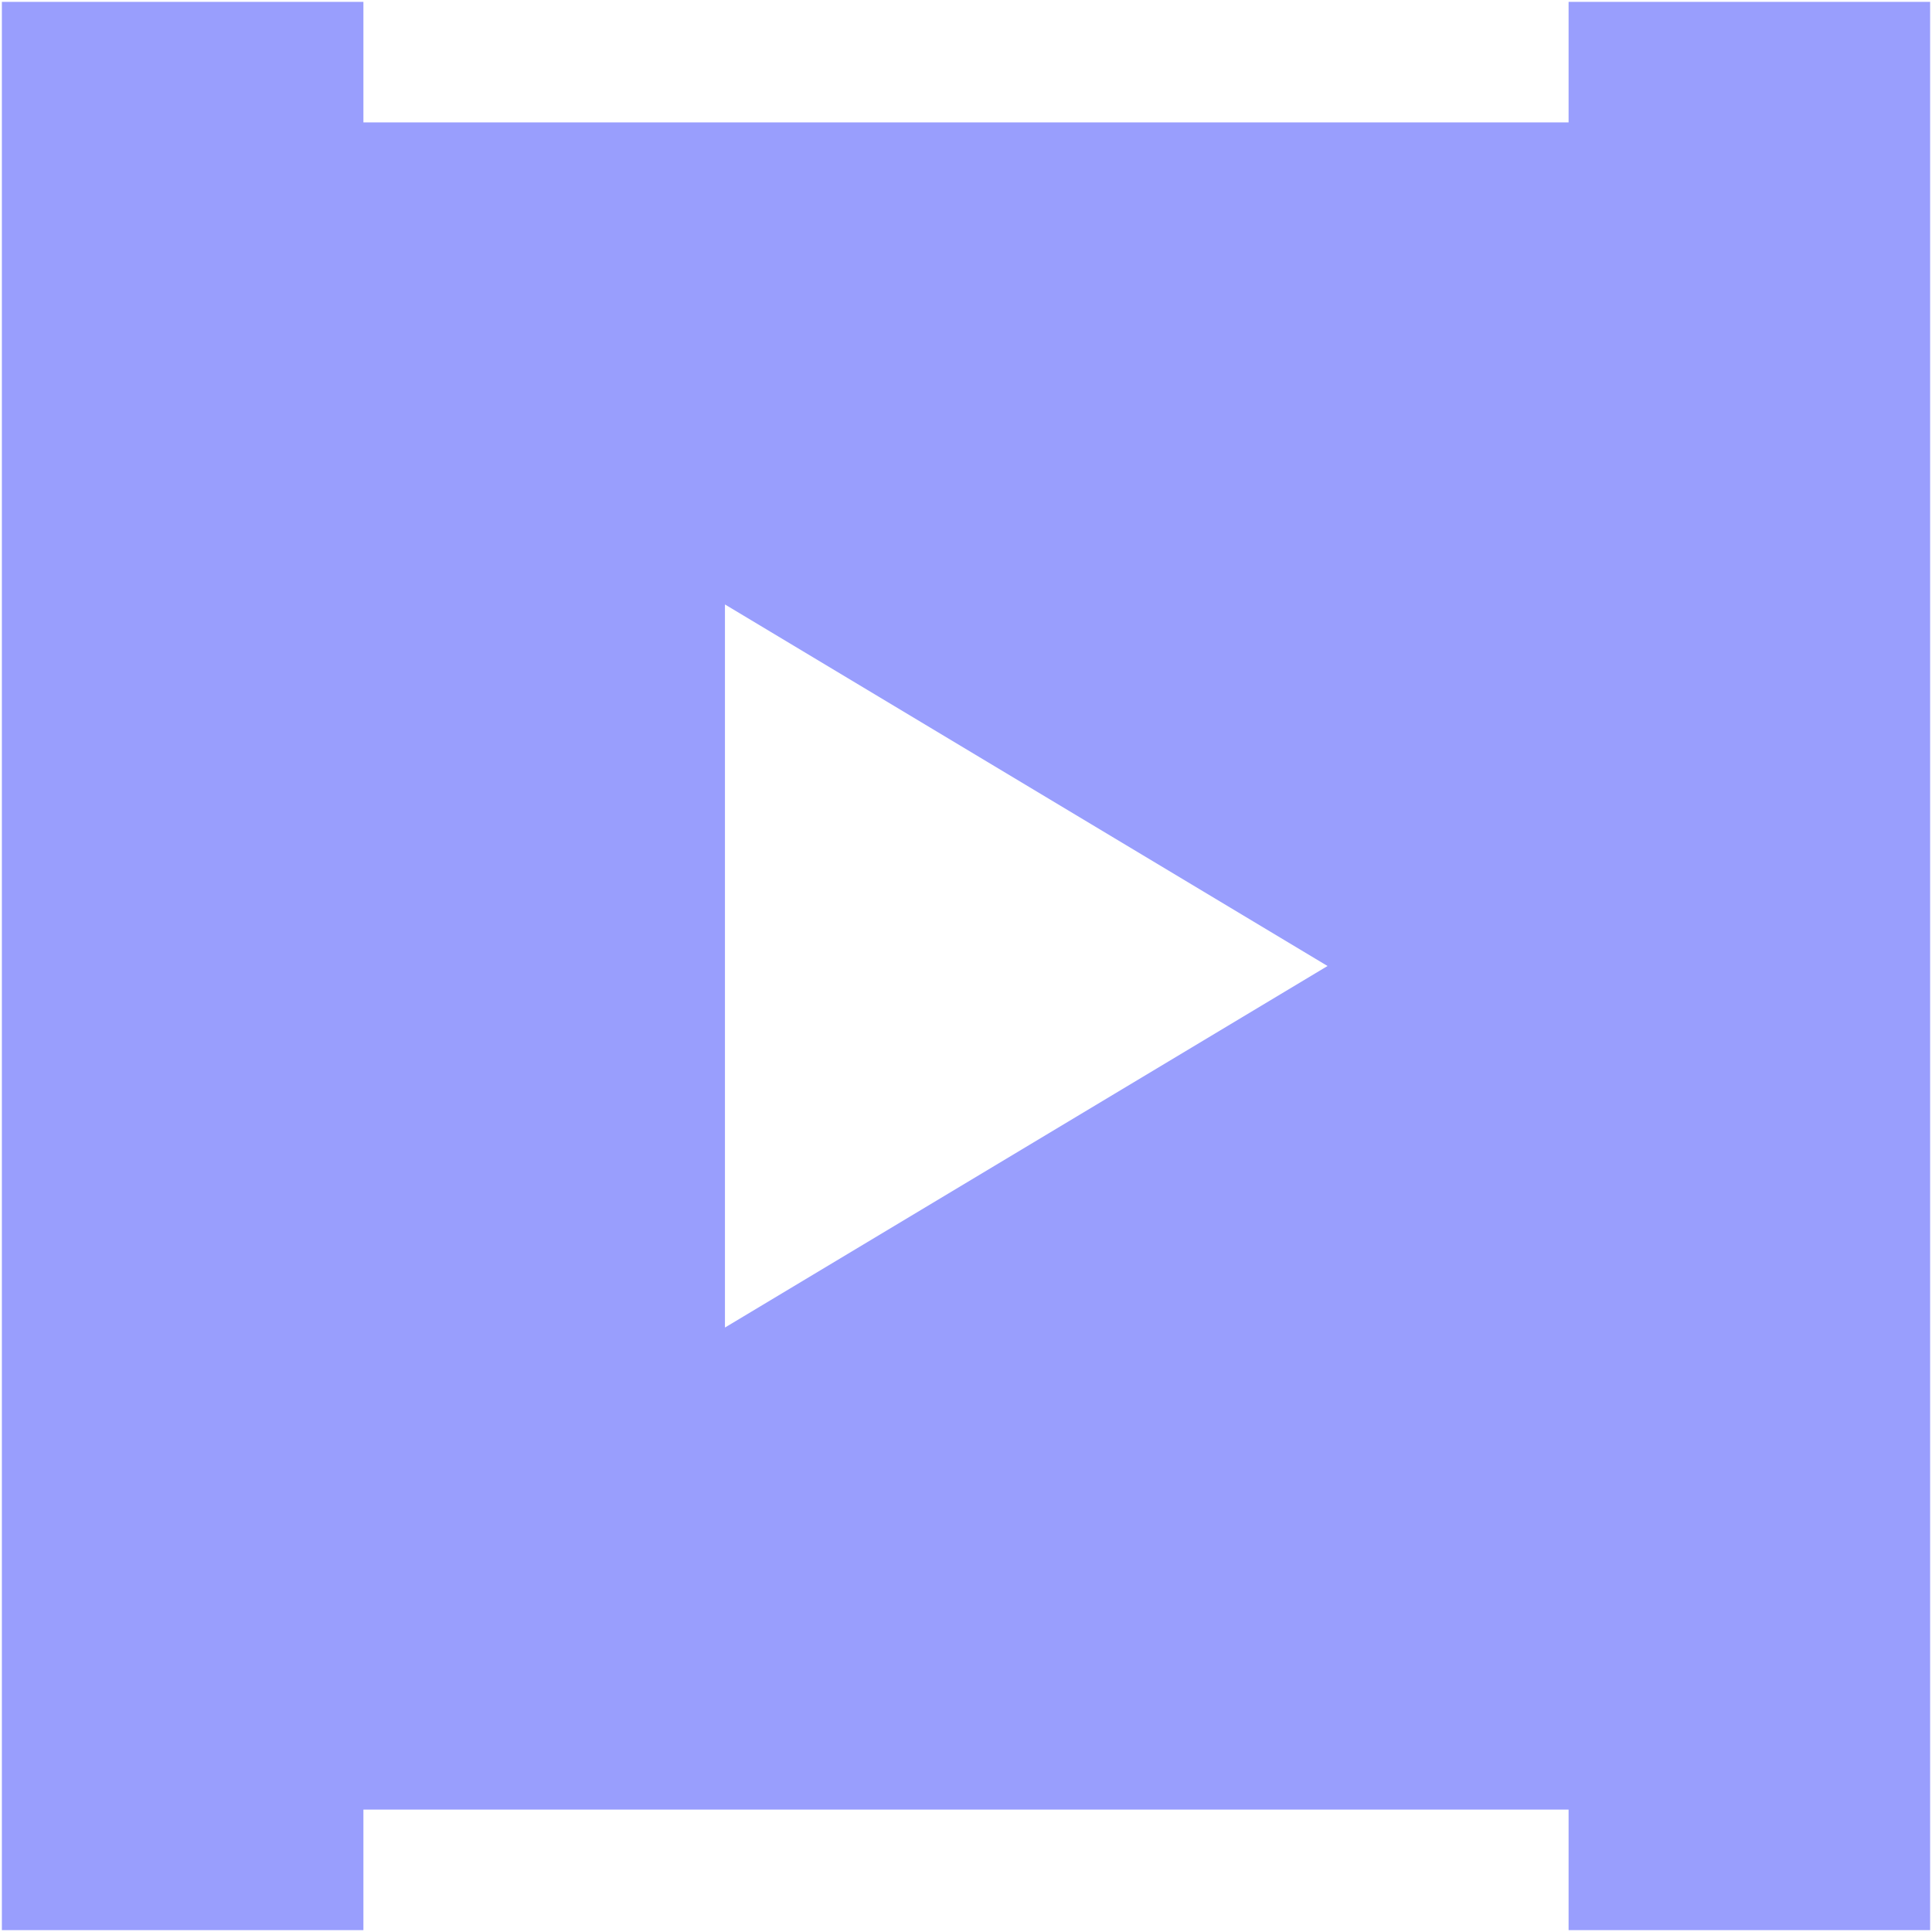 <?xml version="1.0" encoding="UTF-8"?>
<svg width="30px" height="30px" viewBox="0 0 30 30" version="1.1" xmlns="http://www.w3.org/2000/svg" xmlns:xlink="http://www.w3.org/1999/xlink">
    <!-- Generator: Sketch 48.2 (47327) - http://www.bohemiancoding.com/sketch -->
    <title>媒体 copy 2@2x</title>
    <desc>Created with Sketch.</desc>
    <defs></defs>
    <g id="1-首页" stroke="none" stroke-width="1" fill="none" fill-rule="evenodd" transform="translate(-490, -3388)">
        <g id="Group-34" transform="translate(0, 2933)" fill="#999EFD" fill-rule="nonzero">
            <g id="媒体-copy-2" transform="translate(490, 455)">
                <path d="M24.357,1.901 L24.357,0.029 L29.971,0.029 L29.971,29.971 L24.357,29.971 L24.357,28.099 L5.643,28.099 L5.643,29.971 L0.029,29.971 L0.029,0.029 L5.643,0.029 L5.643,1.901 L24.357,1.901 Z M20.614,15 L11.257,9.386 L11.257,20.614 L20.614,15 Z" id="Shape"></path>
            </g>
        </g>
    </g>
</svg>